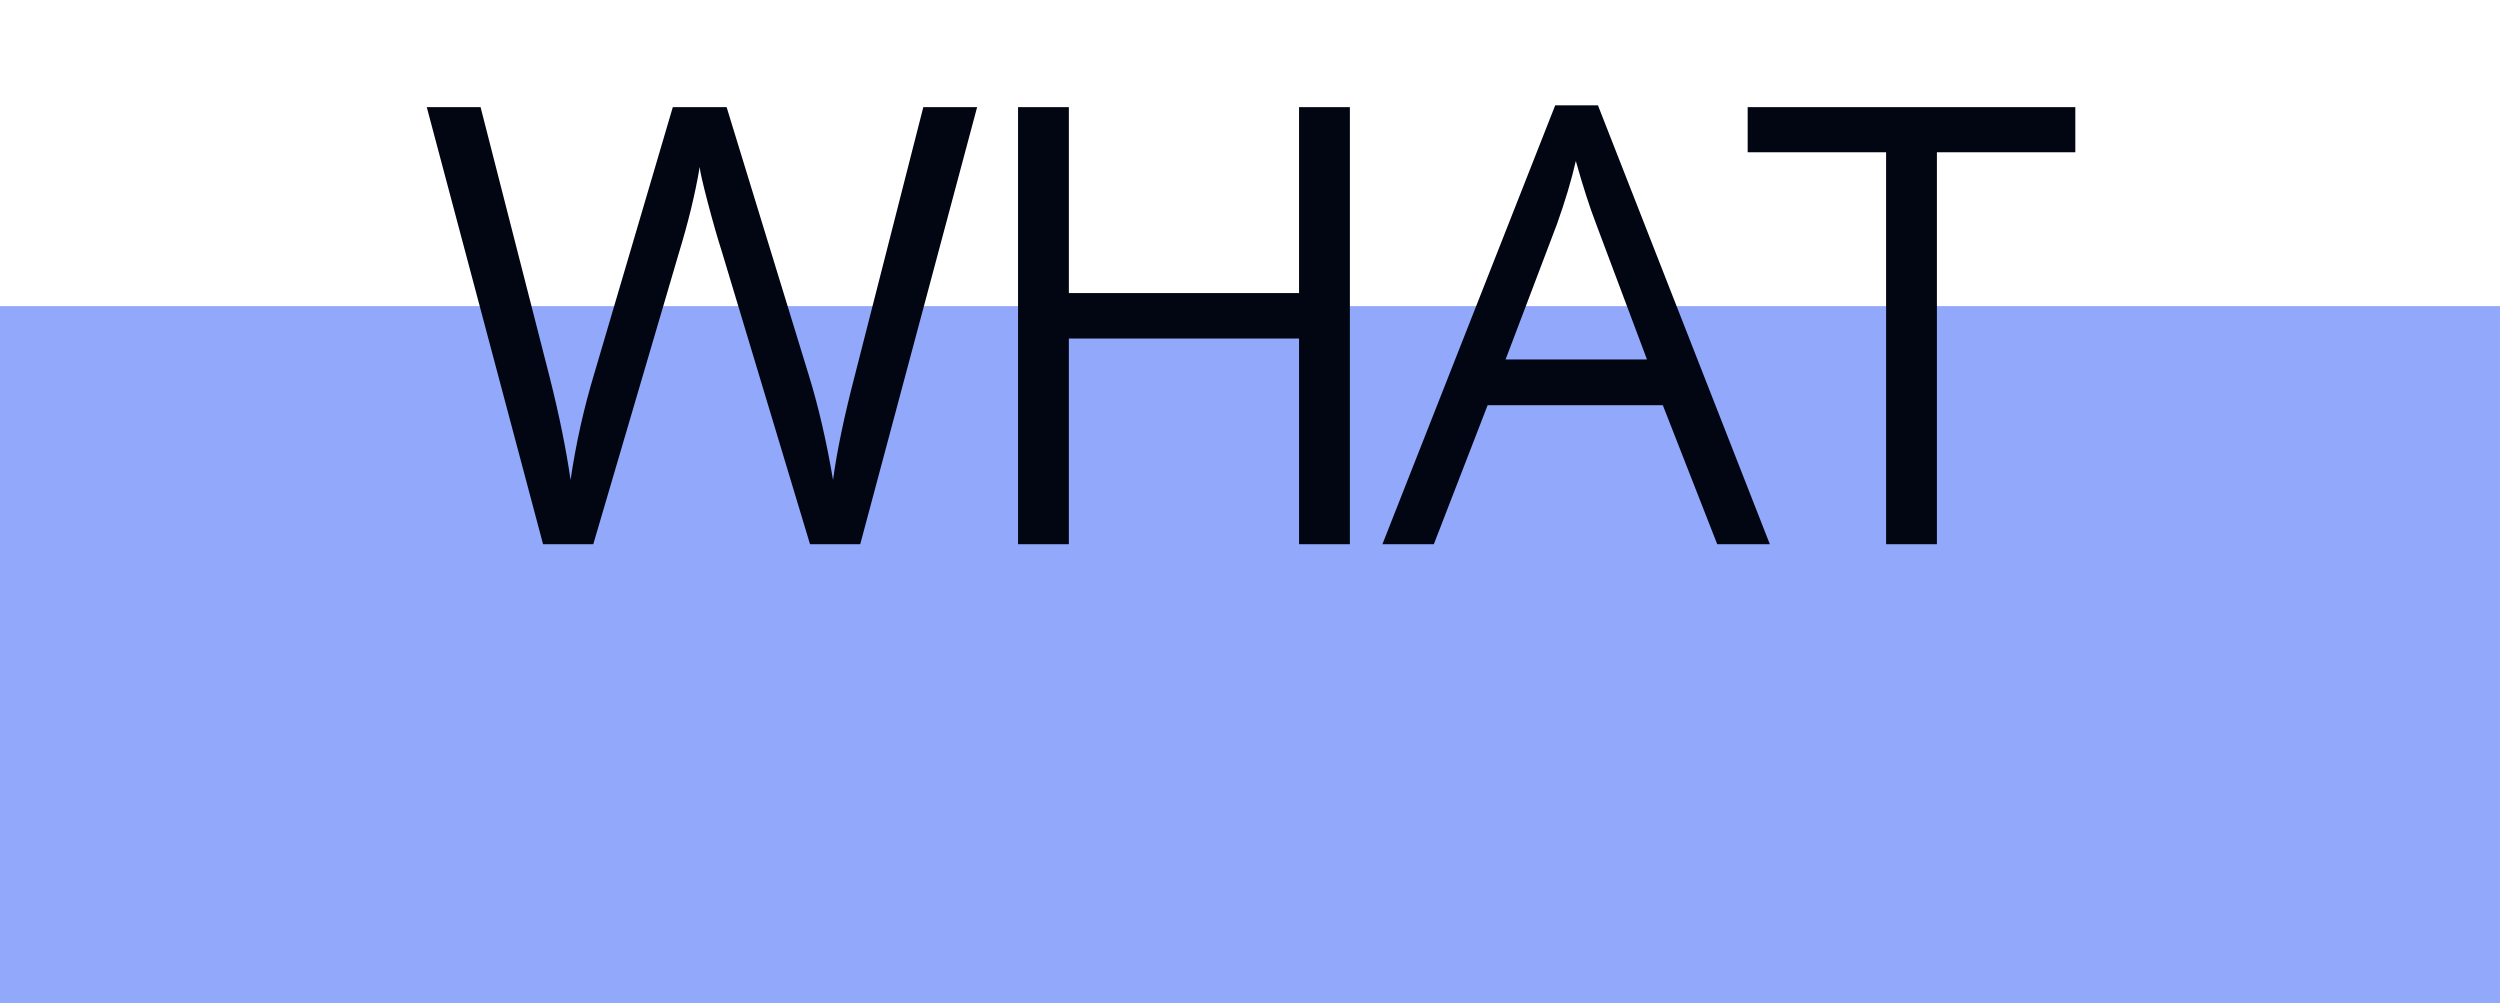 <svg width="147" height="59" viewBox="0 0 147 59" fill="none" xmlns="http://www.w3.org/2000/svg">
<rect x="0" y="0" width="147" height="59" fill="#808080" stroke="none"/>
<g clip-path="url(#clip0)">
<rect width="147" height="59" fill="white"/>
<rect y="18" width="147" height="41" fill="#92A8FA"/>
<path d="M50.582 32H47.629L42.444 14.791C42.198 14.029 41.922 13.068 41.617 11.908C41.313 10.748 41.155 10.051 41.143 9.816C40.885 11.363 40.475 13.057 39.912 14.896L34.885 32H31.932L25.094 6.301H28.258L32.319 22.174C32.881 24.4 33.291 26.416 33.549 28.221C33.865 26.076 34.334 23.979 34.955 21.928L39.561 6.301H42.725L47.559 22.068C48.121 23.885 48.596 25.936 48.983 28.221C49.205 26.557 49.627 24.529 50.248 22.139L54.291 6.301H57.455L50.582 32ZM79.373 32H76.384V19.906H62.849V32H59.861V6.301H62.849V17.234H76.384V6.301H79.373V32ZM100.973 32L97.774 23.826H87.473L84.309 32H81.286L91.446 6.195H93.96L104.067 32H100.973ZM96.842 21.137L93.854 13.174C93.467 12.166 93.069 10.93 92.659 9.465C92.401 10.59 92.032 11.826 91.551 13.174L88.528 21.137H96.842ZM113.89 32H110.902V8.955H102.763V6.301H122.029V8.955H113.89V32Z" fill="#020612"/>
</g>
<defs>
<clipPath id="clip0">
<rect width="147" height="59" fill="white"/>
</clipPath>
</defs>
</svg>
